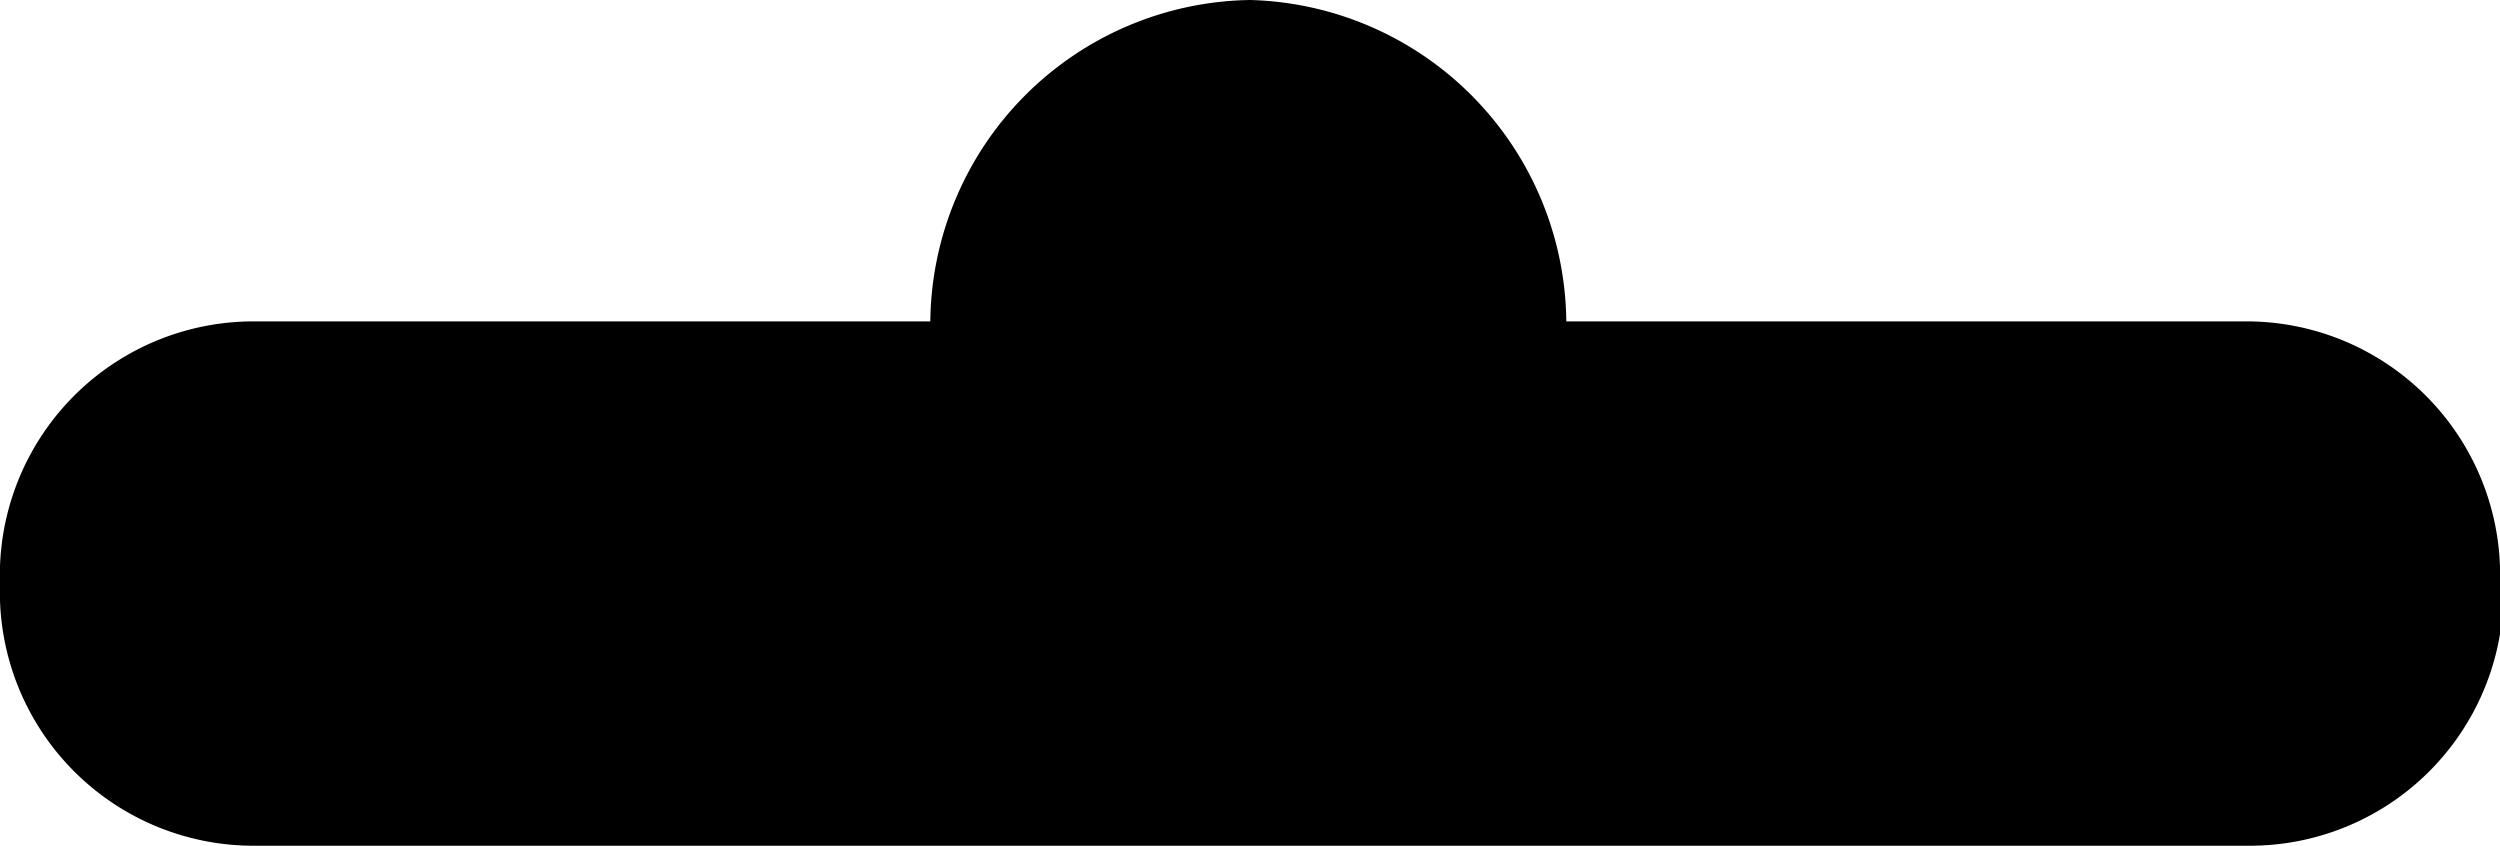 <svg xmlns="http://www.w3.org/2000/svg" viewBox="0 0 29.56 10">
  <path d="M29.56,6.9a3,3,0,0,0-3-3.1H18.52A3.84,3.84,0,0,0,14.78,0,3.84,3.84,0,0,0,11,3.8H3A3,3,0,0,0,0,6.9,3,3,0,0,0,3,10H26.6a3,3,0,0,0,3-3.1"/>
</svg>

